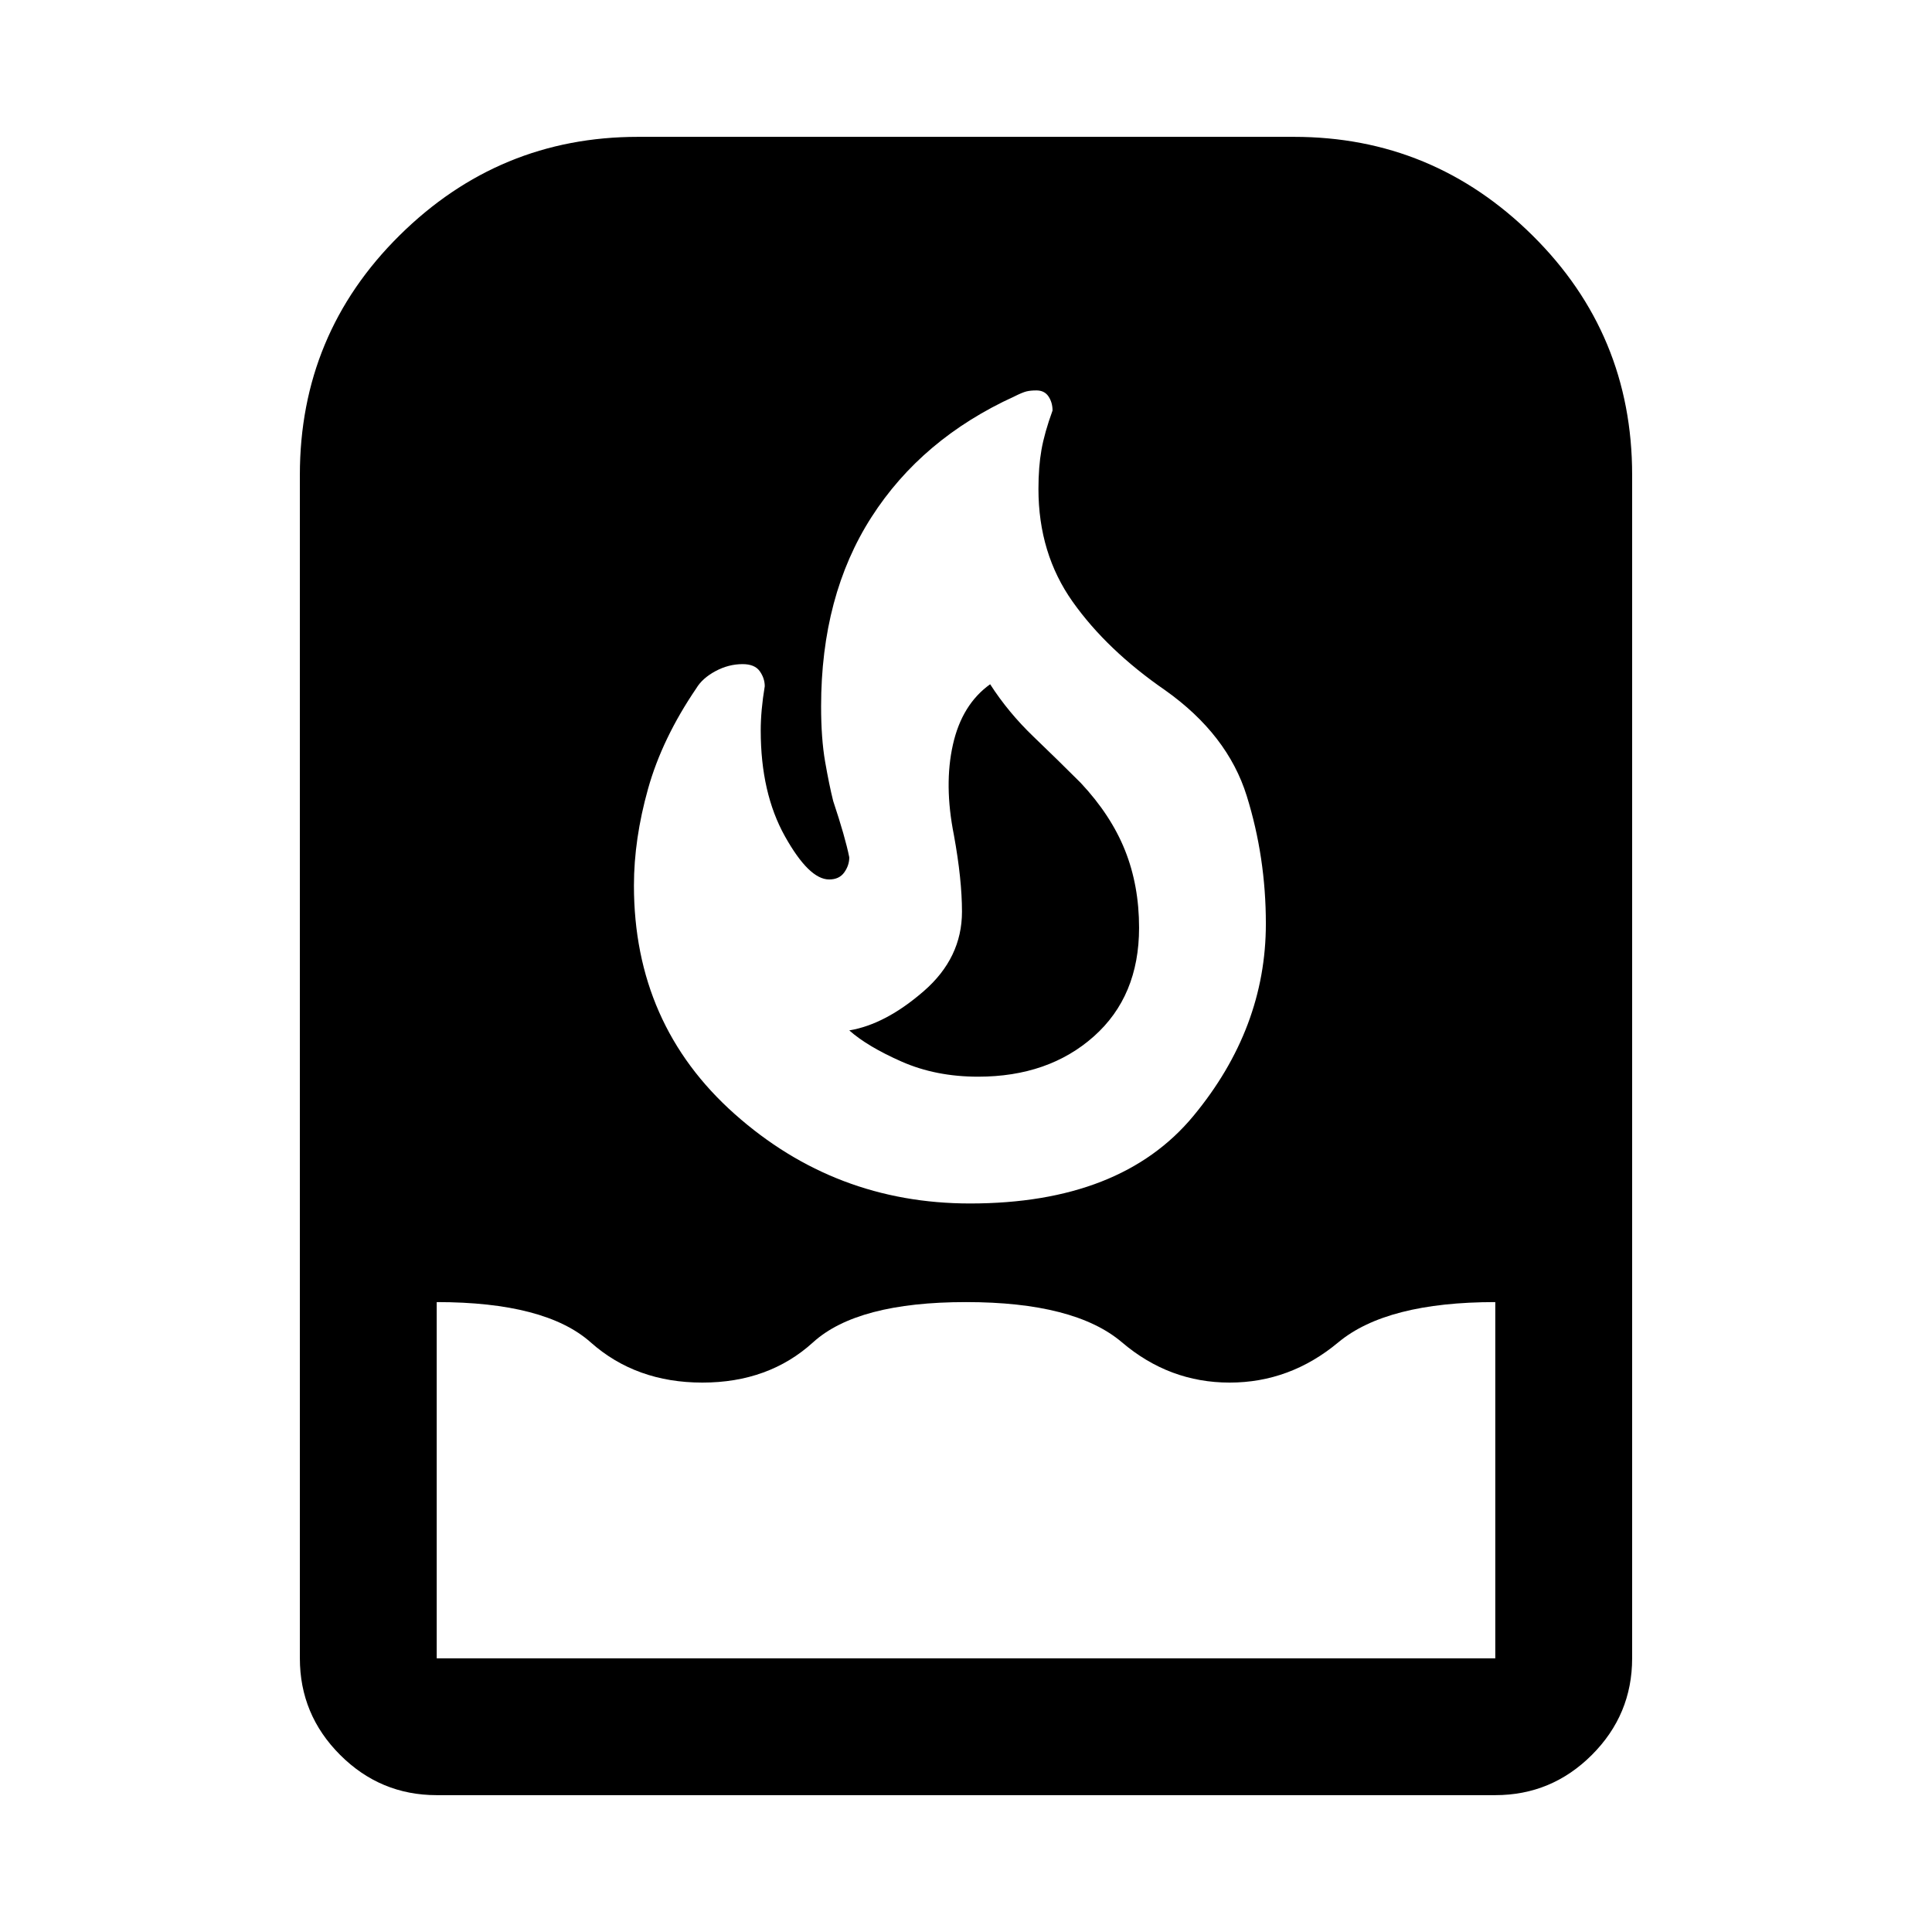 <svg xmlns="http://www.w3.org/2000/svg" width="48" height="48" viewBox="0 0 48 48"><path d="M10.85 44.6q-1.4 0-2.4-1t-1-2.4V11.8q0-3.5 2.475-5.95T15.85 3.4h16.3q3.45 0 5.925 2.45Q40.55 8.3 40.55 11.8v29.4q0 1.4-1 2.4t-2.4 1ZM24.1 29.9q3.75 0 5.55-2.175 1.8-2.175 1.8-4.775 0-1.65-.475-3.175T28.95 17.15q-1.45-1-2.3-2.2-.85-1.2-.85-2.8 0-.55.075-.975.075-.425.275-.975 0-.2-.1-.35-.1-.15-.3-.15-.15 0-.25.025t-.3.125q-2.3 1.05-3.55 3t-1.25 4.7q0 .8.1 1.375t.2.975q.15.45.25.8.1.35.15.6 0 .2-.125.375t-.375.175q-.5 0-1.1-1.075-.6-1.075-.6-2.625 0-.25.025-.525T19 17.05q0-.2-.125-.375t-.425-.175q-.35 0-.675.175-.325.175-.475.425-.85 1.25-1.2 2.5t-.35 2.4q0 3.45 2.5 5.675 2.5 2.225 5.85 2.225Zm.2-3.15q-1.05 0-1.9-.375-.85-.375-1.3-.775.9-.15 1.85-.975.95-.825.95-1.975 0-.4-.05-.875t-.15-1.025q-.25-1.25-.025-2.25T24.6 17q.45.7 1.075 1.3.625.6 1.175 1.15.75.8 1.1 1.675.35.875.35 1.925 0 1.7-1.125 2.7-1.125 1-2.875 1Zm-13.45 5.6v8.85h26.3v-8.85q-2.7 0-3.9 1-1.2 1-2.7 1-1.5 0-2.675-1-1.175-1-3.875-1t-3.8 1q-1.1 1-2.75 1t-2.775-1q-1.125-1-3.825-1Z"/></svg>